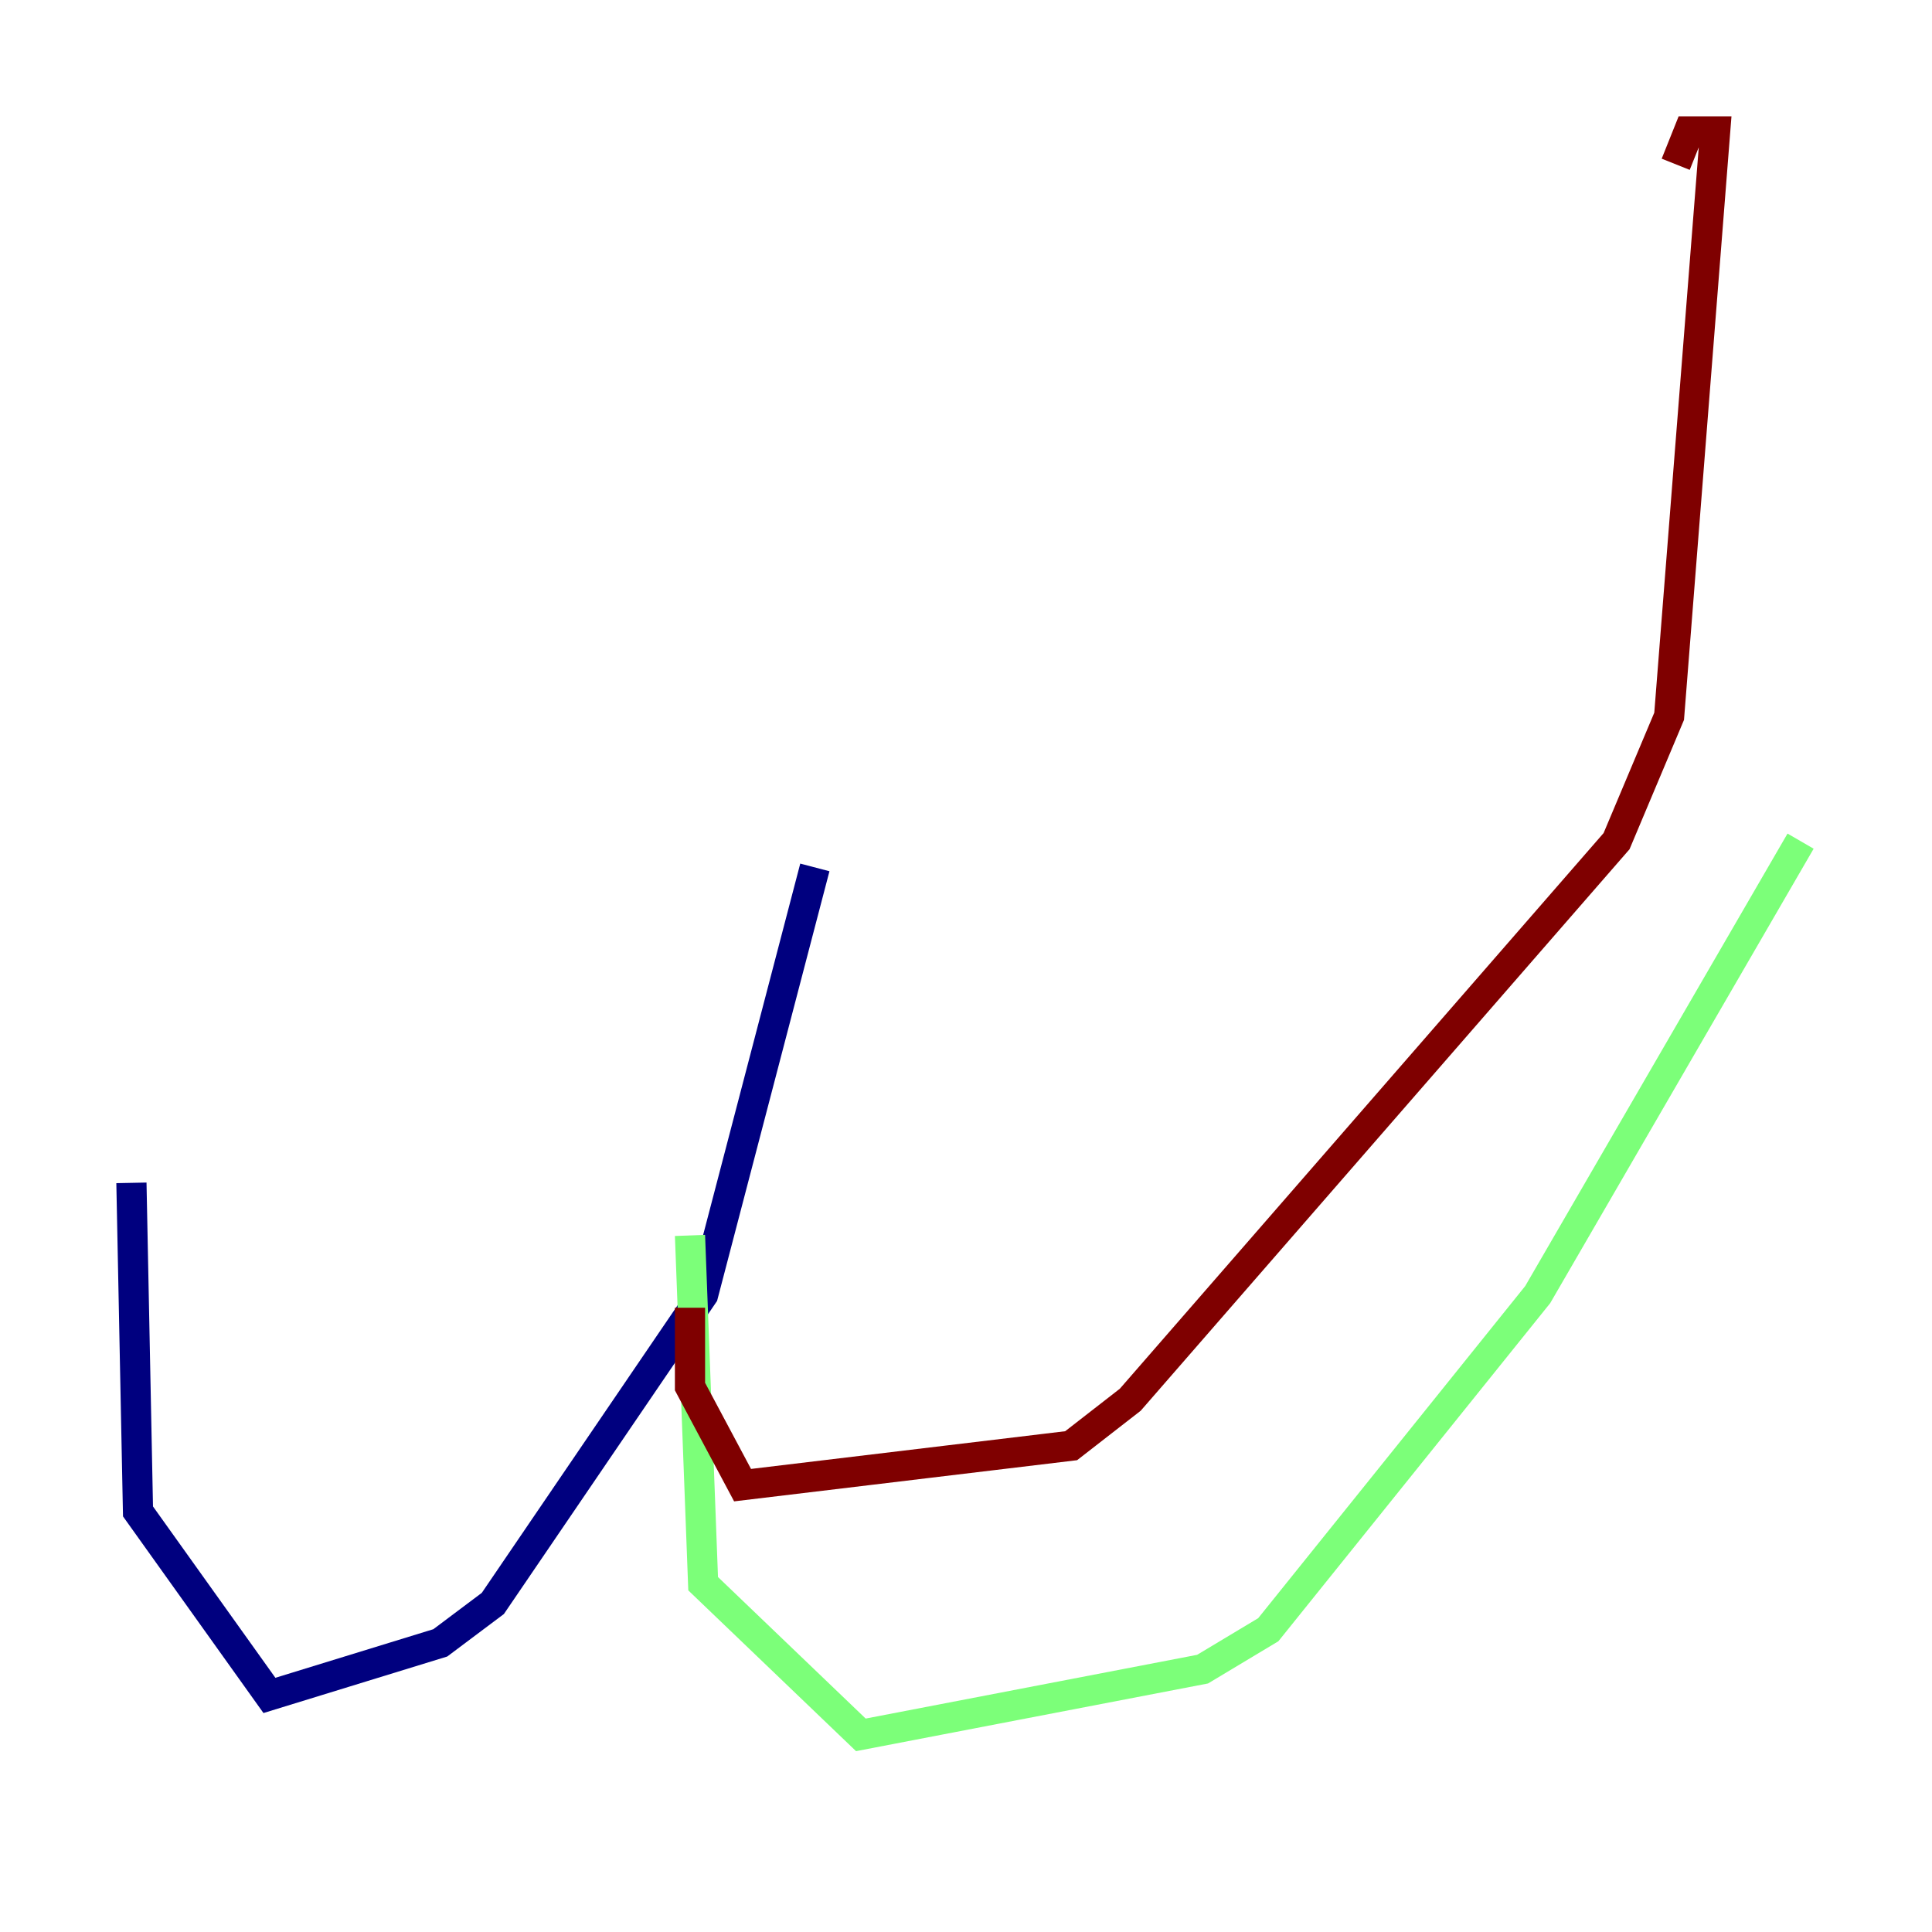<?xml version="1.0" encoding="utf-8" ?>
<svg baseProfile="tiny" height="128" version="1.2" viewBox="0,0,128,128" width="128" xmlns="http://www.w3.org/2000/svg" xmlns:ev="http://www.w3.org/2001/xml-events" xmlns:xlink="http://www.w3.org/1999/xlink"><defs /><polyline fill="none" points="53.986,57.469 46.585,85.769 32.653,106.231 29.17,108.844 17.85,112.326 9.143,100.136 8.707,78.367" stroke="#00007f" stroke-width="2" /><polyline fill="none" points="45.714,81.85 46.585,104.925 57.034,114.939 79.674,110.585 84.027,107.973 101.878,85.769 119.293,55.728" stroke="#7cff79" stroke-width="2" /><polyline fill="none" points="45.714,86.639 45.714,91.864 49.197,98.395 70.966,95.782 74.884,92.735 107.102,55.728 110.585,47.456 113.633,8.707 111.891,8.707 111.02,10.884" stroke="#7f0000" stroke-width="2" /></svg>